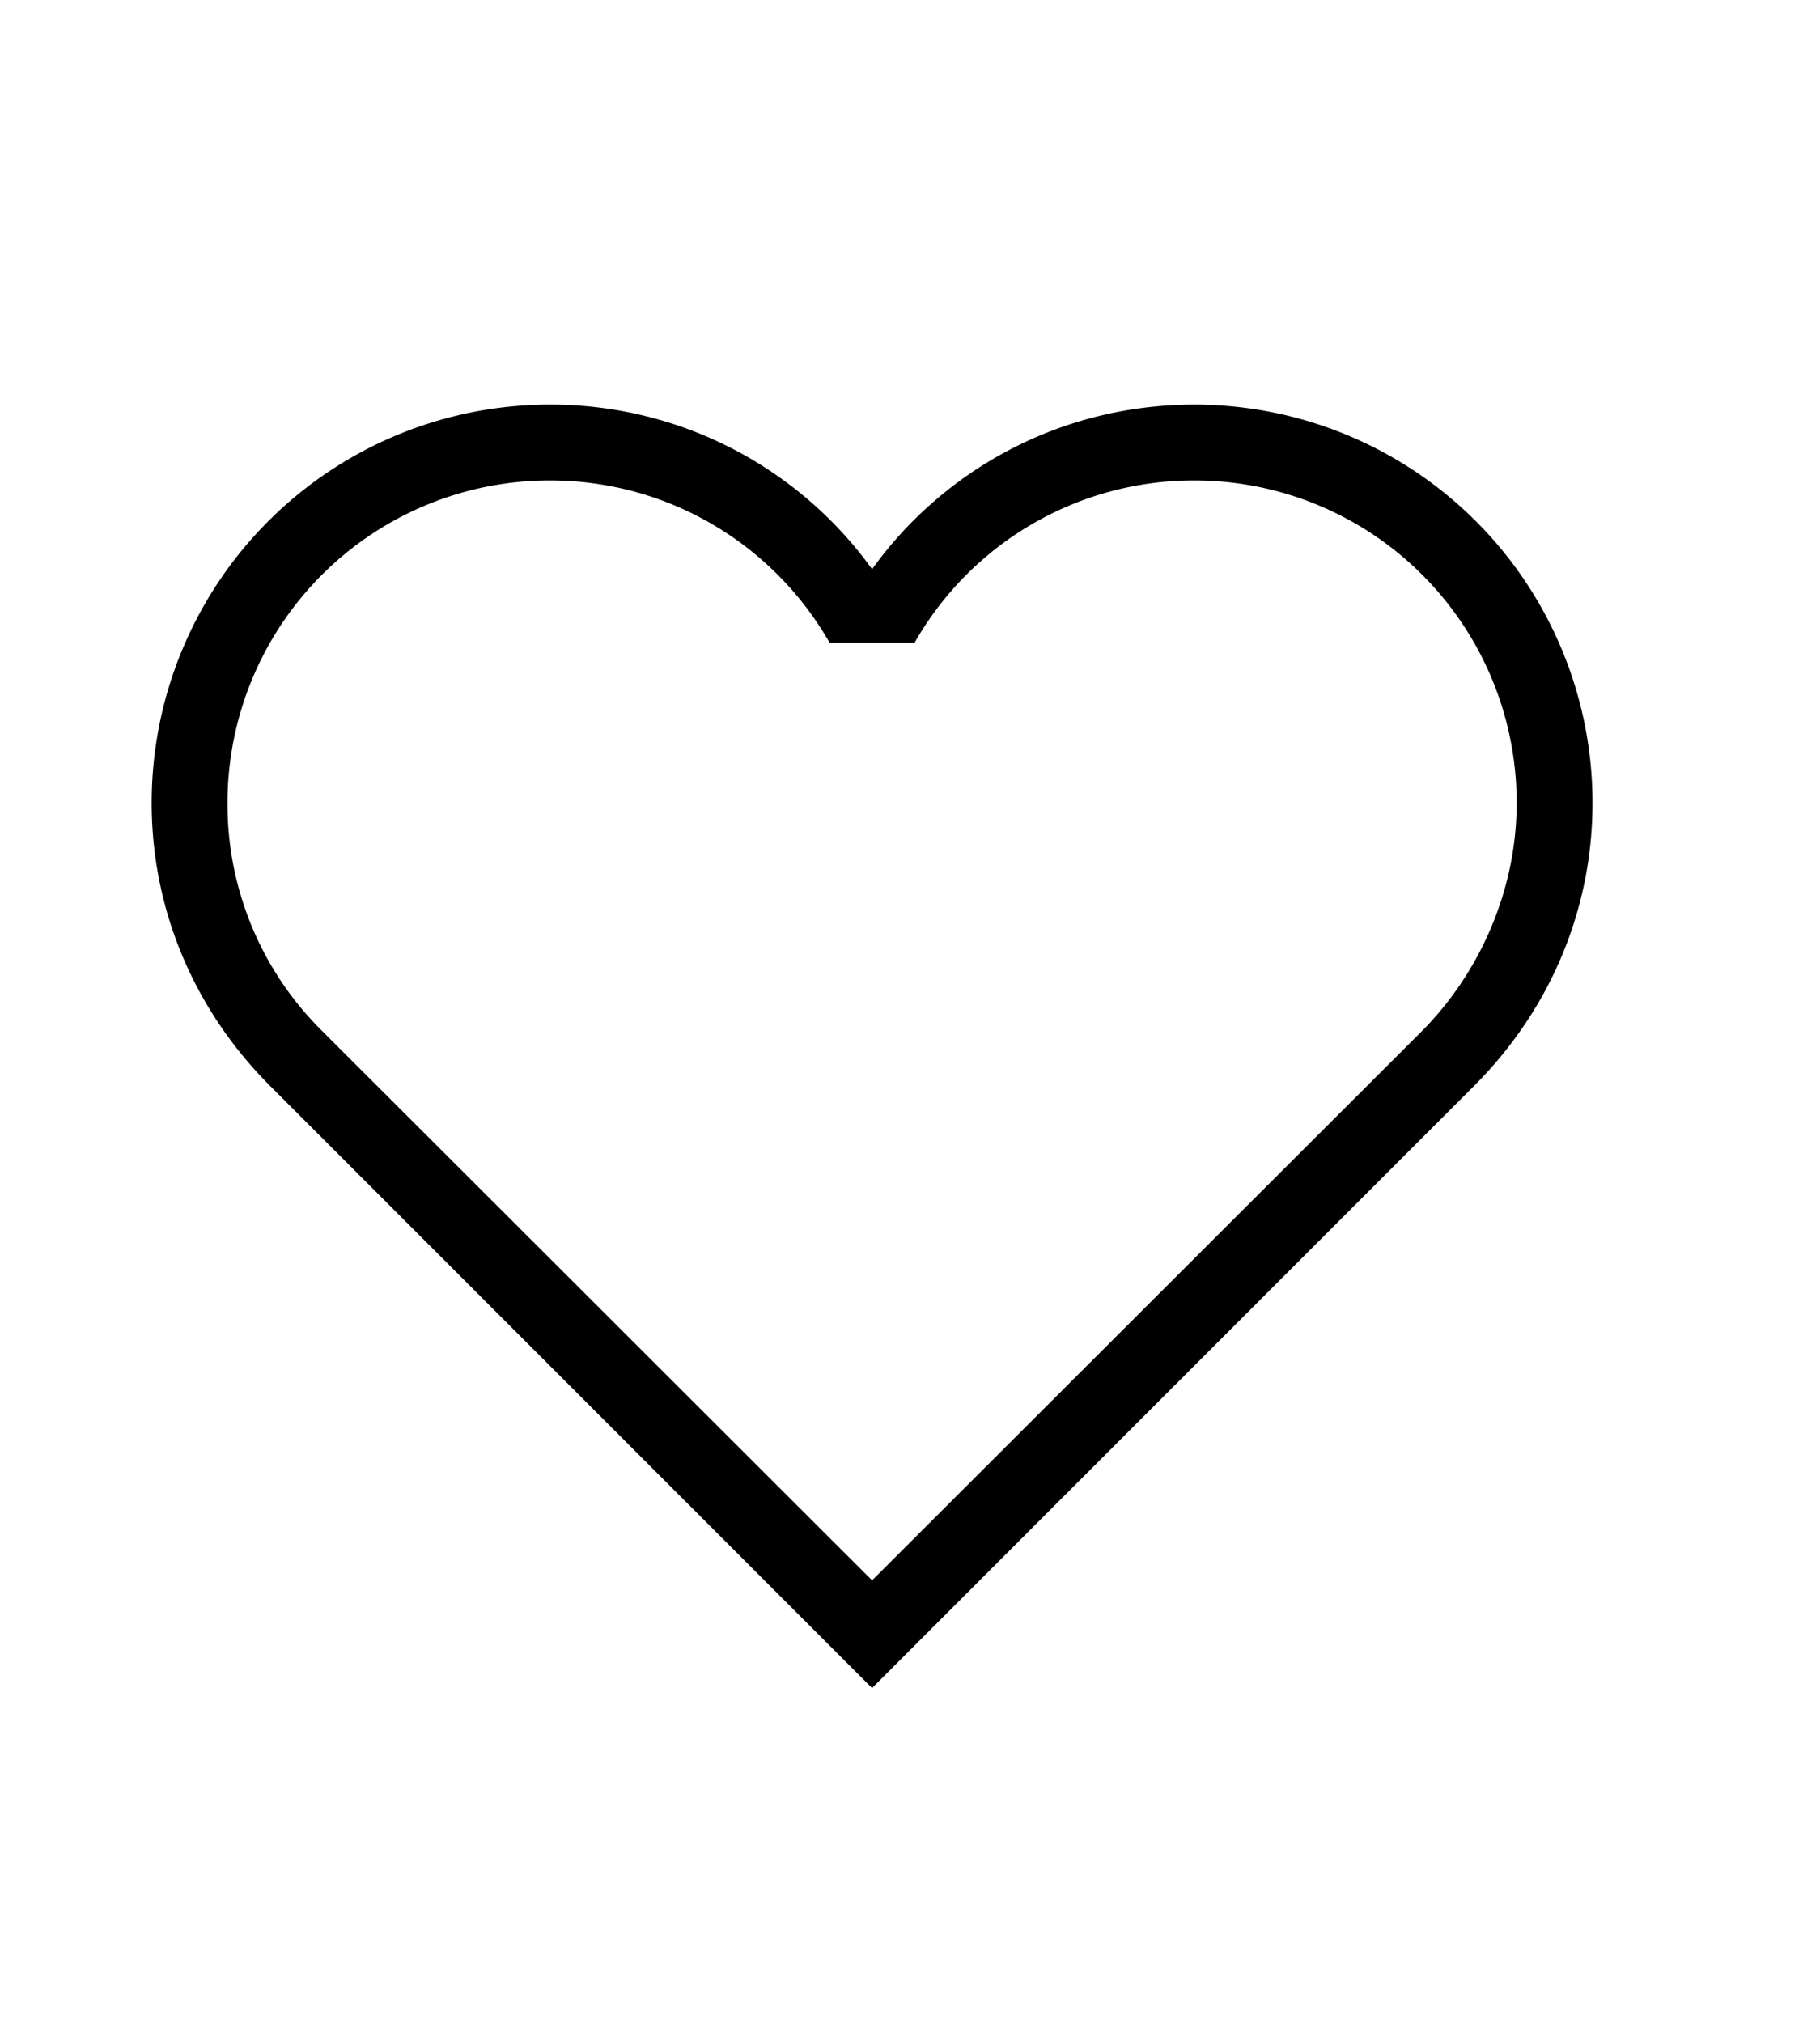 <svg xmlns="http://www.w3.org/2000/svg" width="1.8em" height="2em" viewBox="0 0 24 24"><path fill="currentColor" d="M4.24 12.25a4.2 4.2 0 0 1-1.24-3A4.25 4.25 0 0 1 7.25 5c1.58 0 2.96.86 3.69 2.14h1.12A4.24 4.24 0 0 1 15.75 5A4.25 4.25 0 0 1 20 9.25c0 1.17-.5 2.25-1.24 3L11.5 19.5zm15.22.71C20.41 12 21 10.7 21 9.25A5.25 5.25 0 0 0 15.75 4c-1.75 0-3.3.85-4.25 2.17A5.22 5.22 0 0 0 7.25 4A5.25 5.25 0 0 0 2 9.25c0 1.45.59 2.75 1.54 3.71l7.96 7.96z"/></svg>